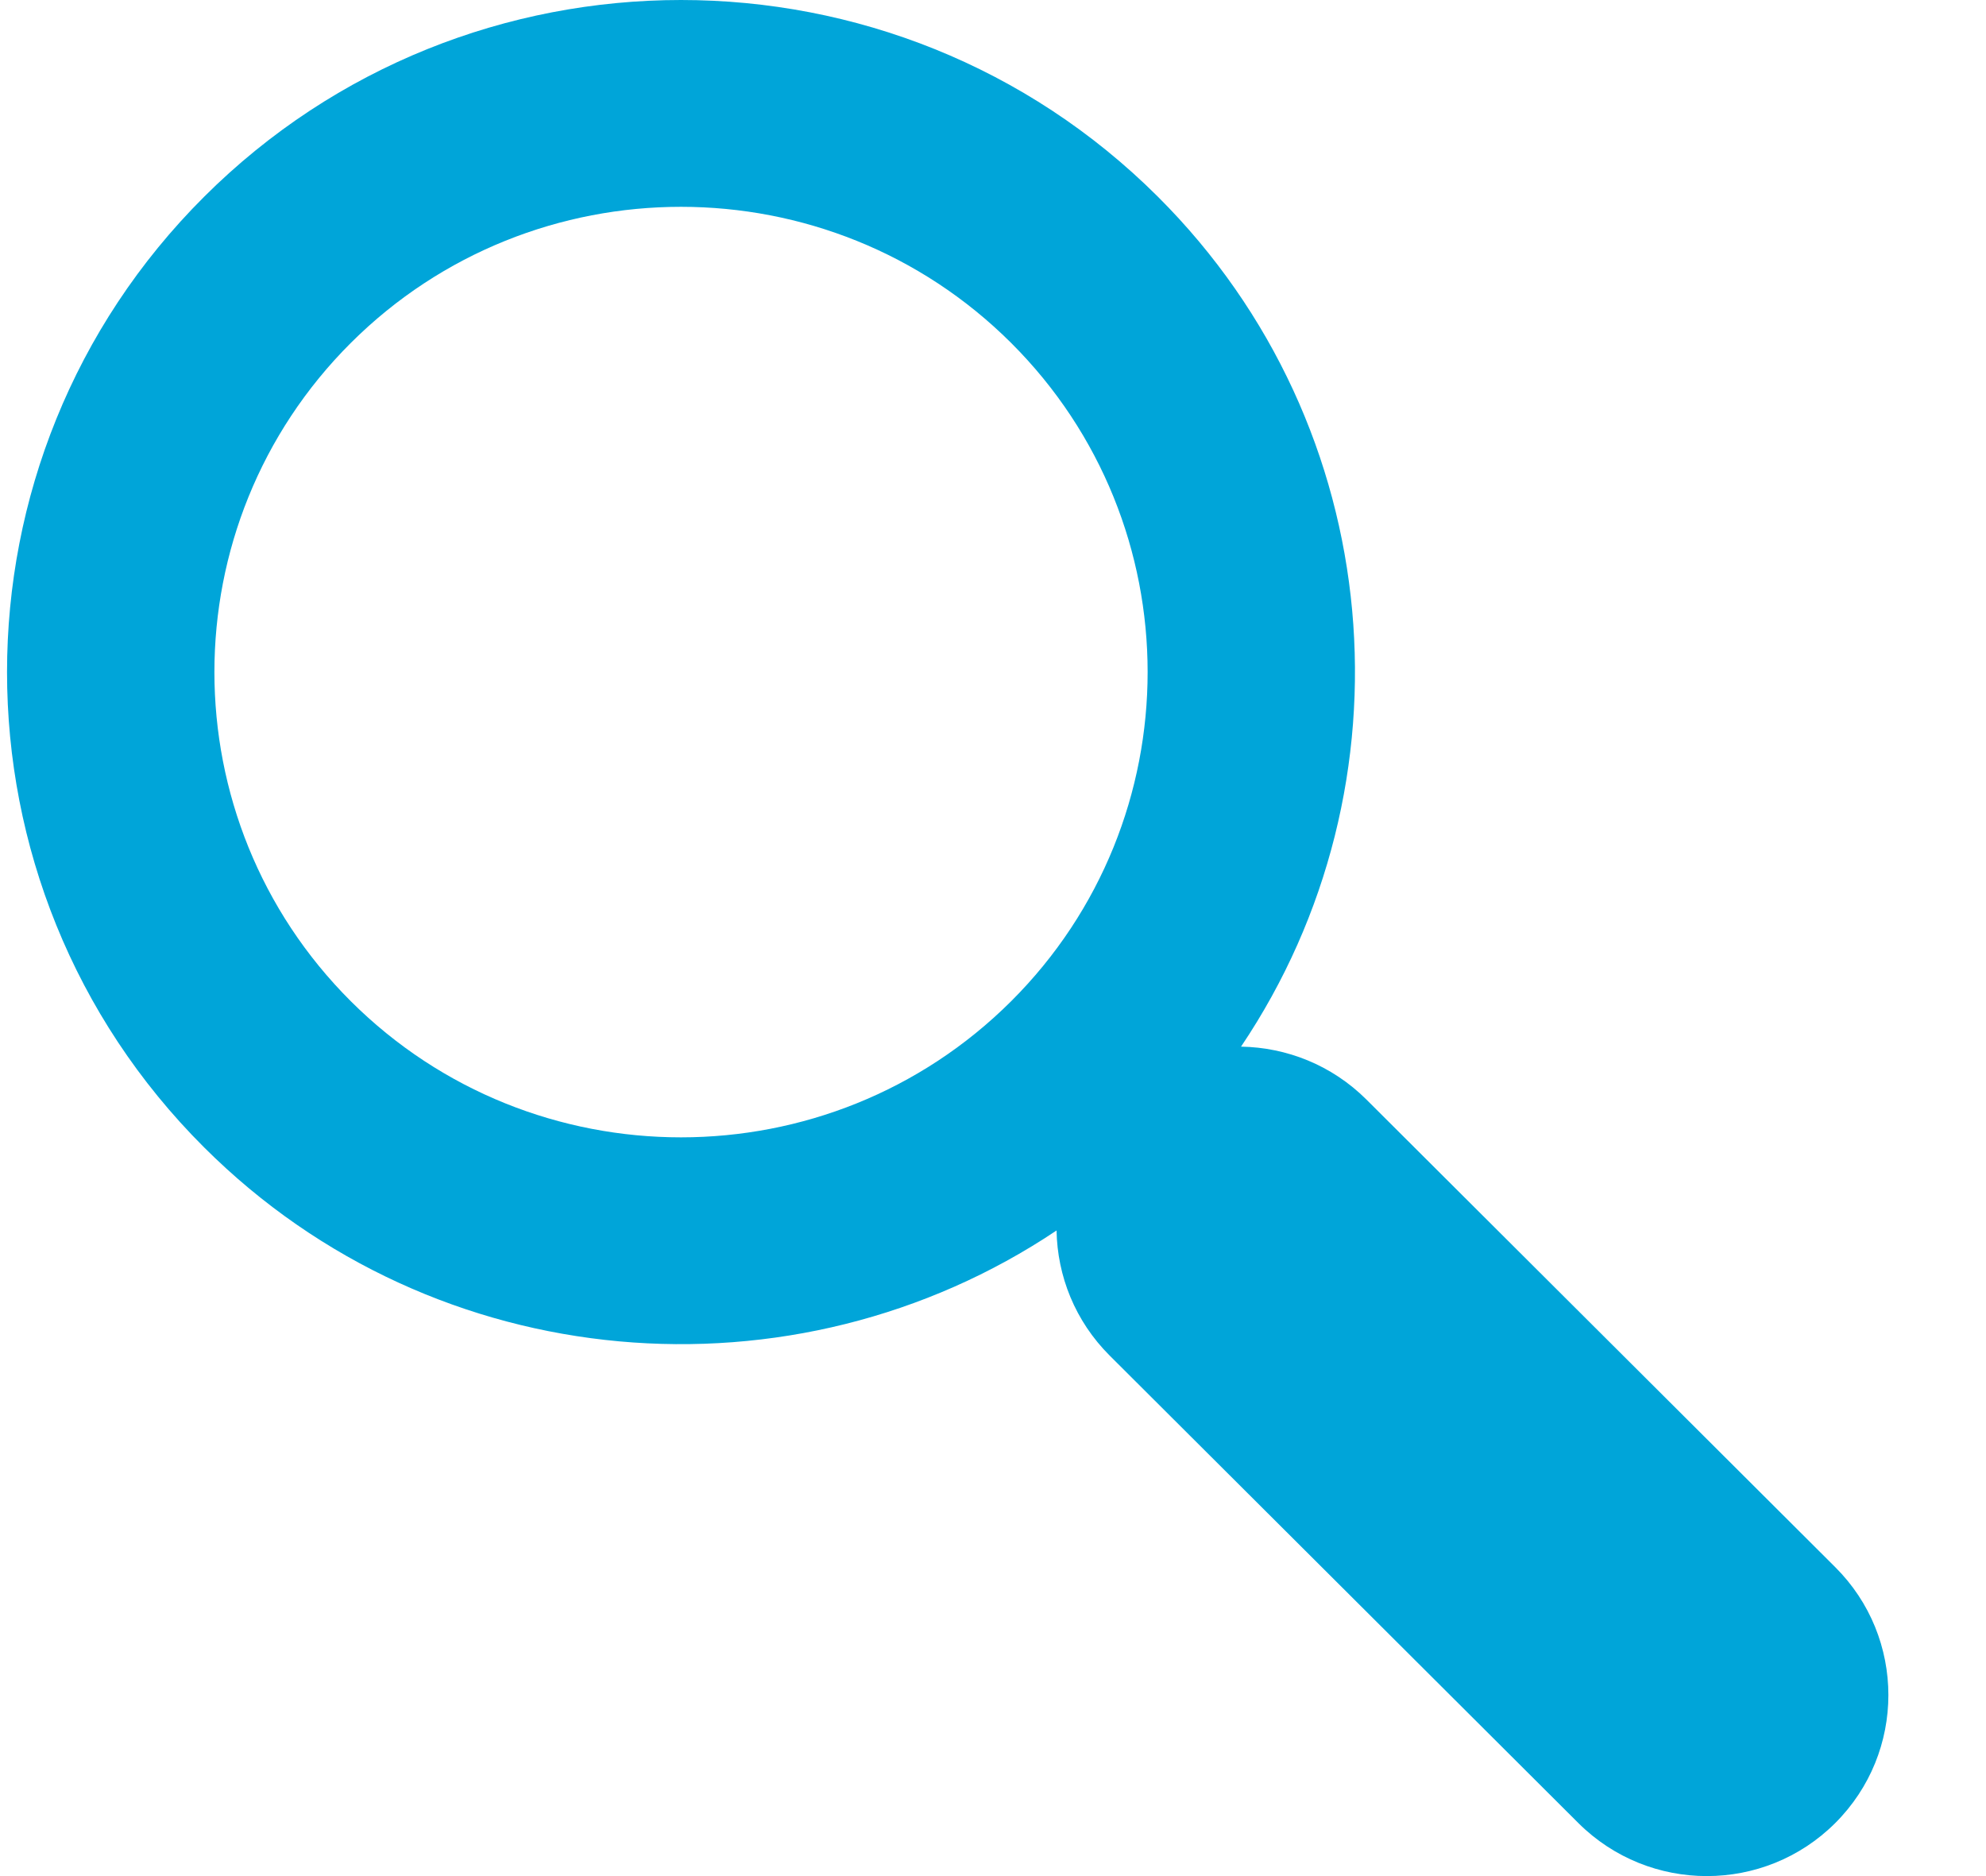 <?xml version="1.0" encoding="UTF-8"?>
<svg width="18px" height="17px" viewBox="0 0 18 17" version="1.1" xmlns="http://www.w3.org/2000/svg" xmlns:xlink="http://www.w3.org/1999/xlink">
    <!-- Generator: Sketch 54.1 (76490) - https://sketchapp.com -->
    <title>ic_search</title>
    <desc>Created with Sketch.</desc>
    <g id="all-copy" stroke="none" stroke-width="1" fill="none" fill-rule="evenodd">
        <g id="-assignments-output" transform="translate(-44, -124)" fill="#00A5D9" fill-rule="nonzero">
            <g id="Group">
                <g id="from" transform="translate(23, 102)">
                    <path d="M37.633,36.2 L33.385,31.964 C33.07,31.65 32.66,31.491 32.248,31.484 C33.842,29.117 33.591,25.872 31.494,23.782 C29.111,21.406 25.234,21.406 22.851,23.782 C20.468,26.157 20.468,30.023 22.851,32.398 C24.948,34.489 28.202,34.74 30.576,33.15 C30.583,33.561 30.743,33.97 31.058,34.284 L35.306,38.52 C35.949,39.16 36.991,39.16 37.633,38.52 C38.276,37.879 38.276,36.84 37.633,36.2 Z M30.164,31.073 C28.514,32.717 25.83,32.717 24.18,31.073 C22.531,29.428 22.531,26.752 24.18,25.107 C25.83,23.463 28.514,23.463 30.164,25.107 C31.814,26.752 31.814,29.428 30.164,31.073 Z" id="ic_search"></path>
                </g>
            </g>
        </g>
    </g>
</svg>